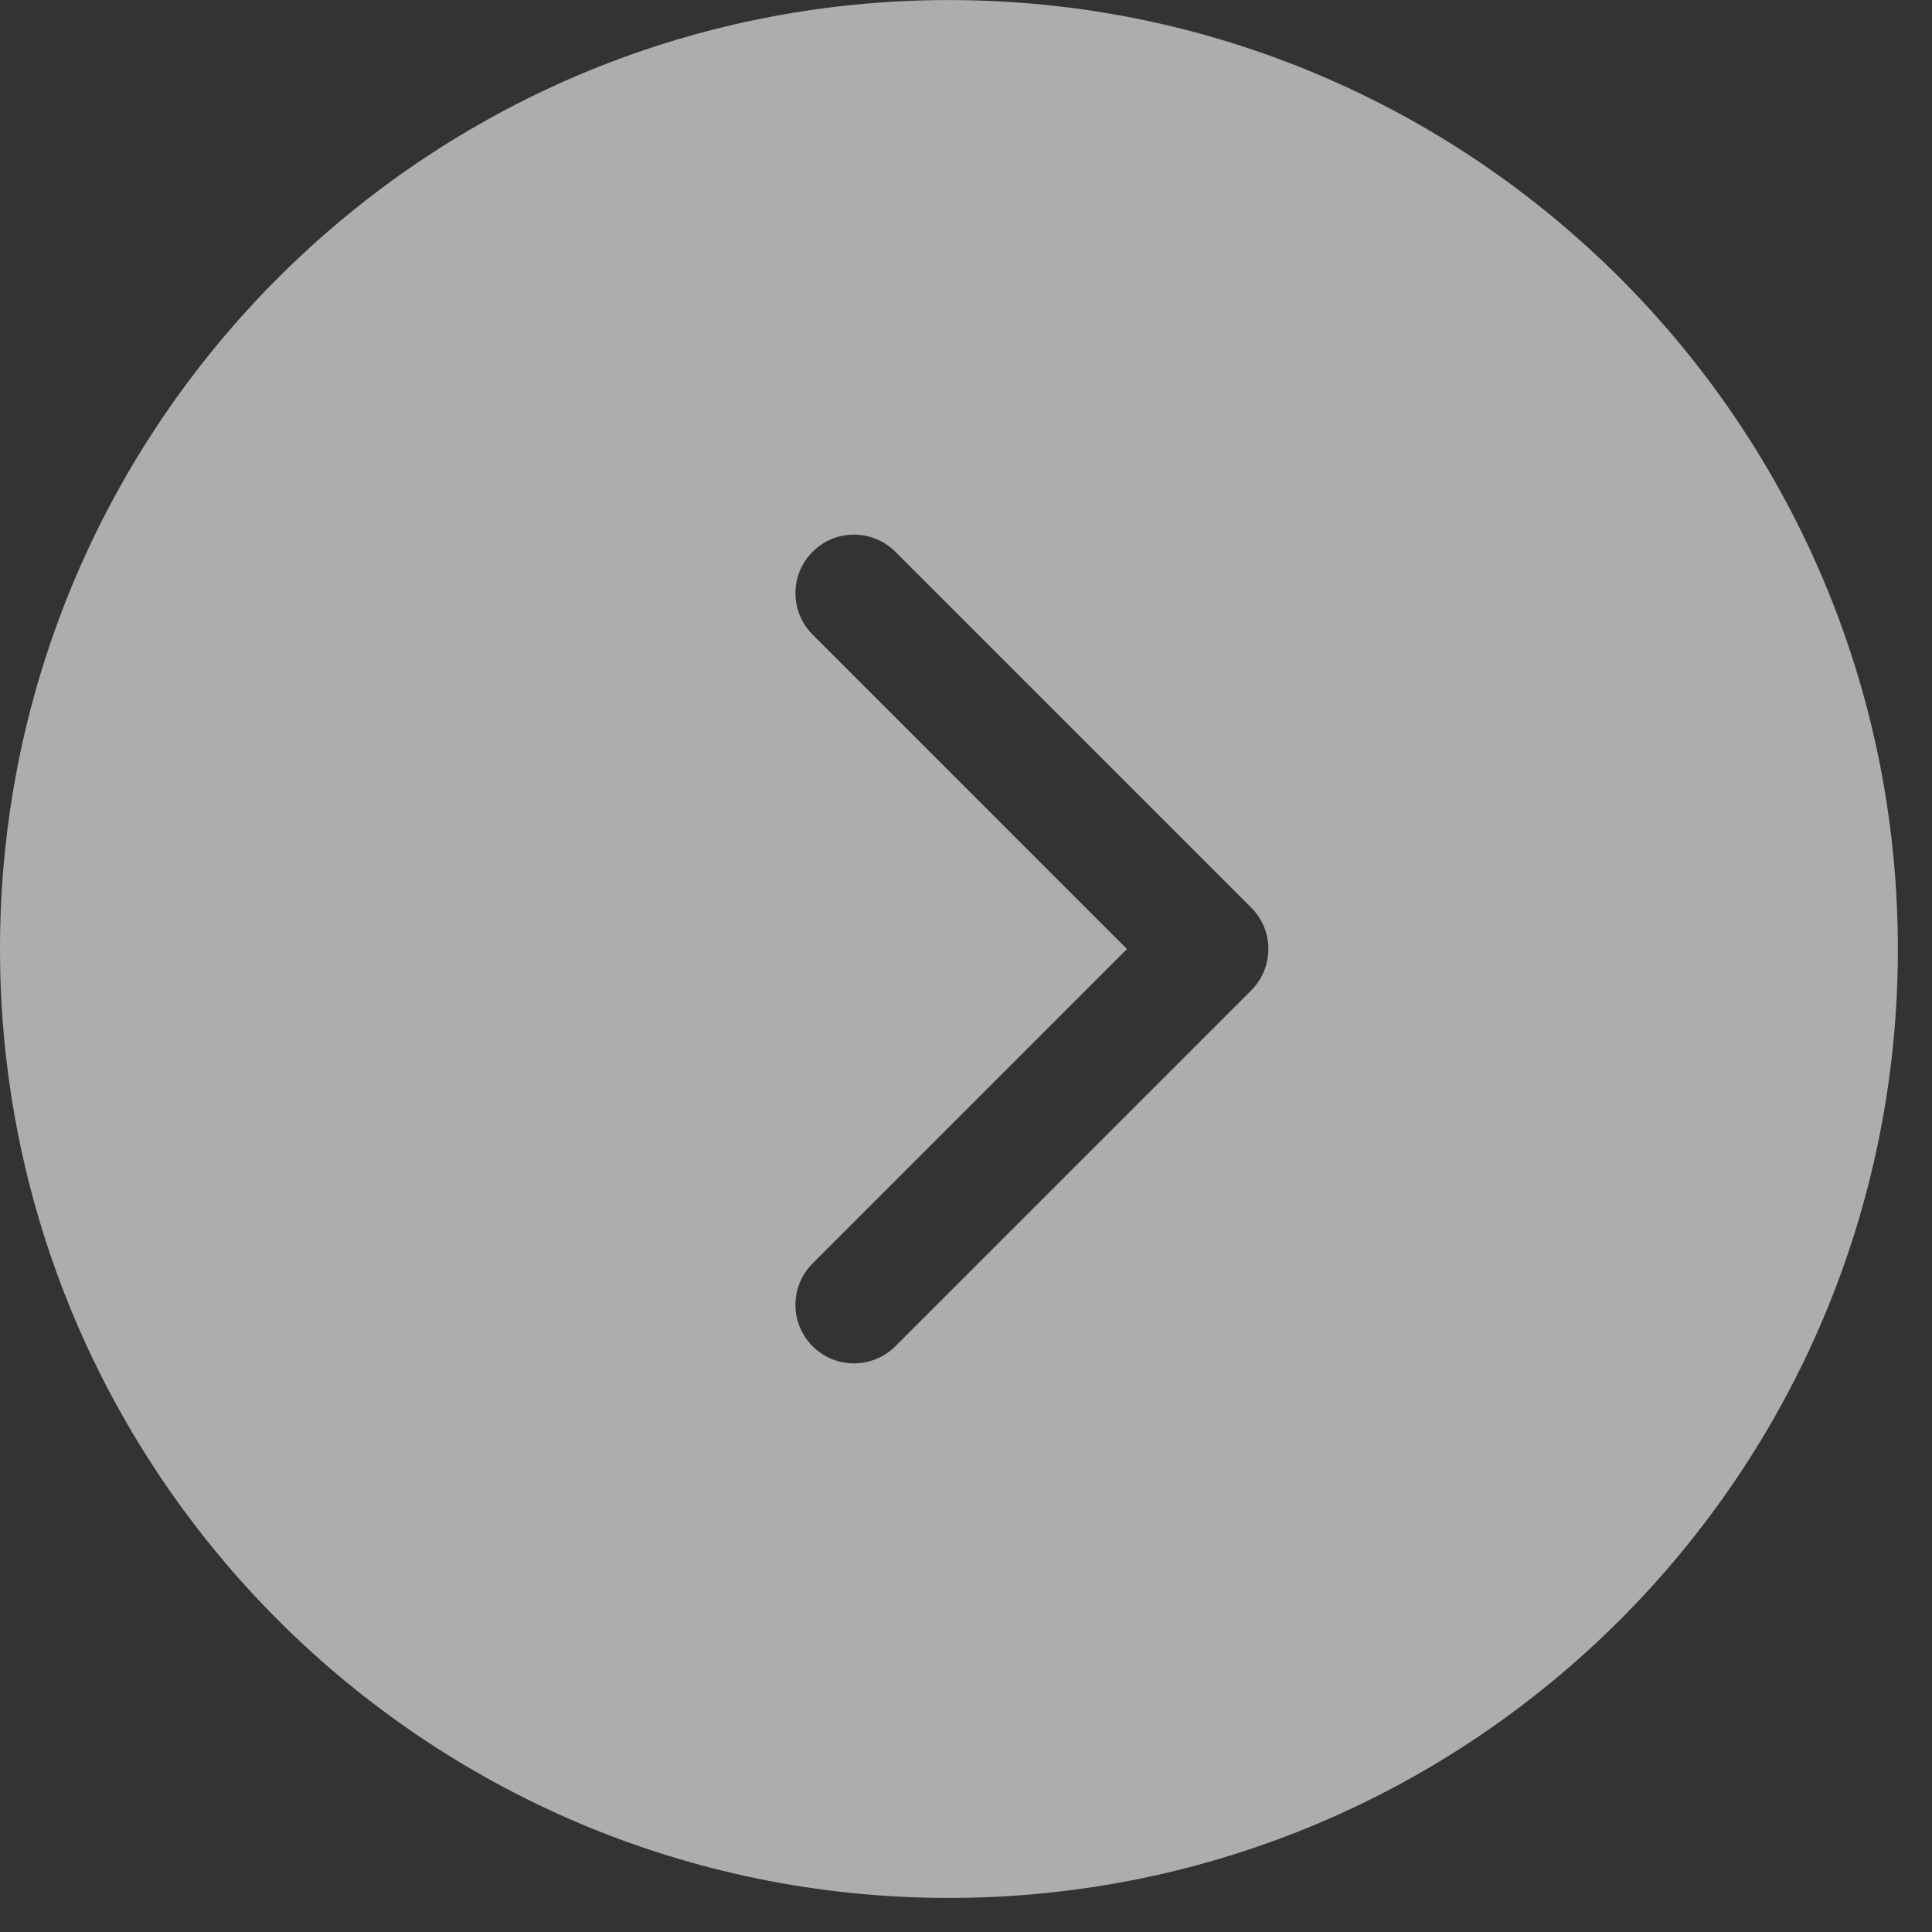<svg width="33" height="33" viewBox="0 0 33 33" fill="none" xmlns="http://www.w3.org/2000/svg">
<rect x="0" y="0" width="33" height="33" fill="#333333" stroke="none"/>
<path fill-rule="evenodd" clip-rule="evenodd" d="M16.208 0.001C25.16 0.001 32.417 7.258 32.417 16.21C32.417 25.161 25.16 32.418 16.208 32.418C7.257 32.418 6.34404e-07 25.161 1.41698e-06 16.21C2.19955e-06 7.258 7.257 0.001 16.208 0.001ZM15.294 22.995C14.903 23.385 14.27 23.385 13.88 22.995C13.489 22.604 13.489 21.971 13.88 21.581L19.25 16.21L13.88 10.839C13.489 10.448 13.489 9.815 13.88 9.425C14.27 9.034 14.903 9.034 15.294 9.425L21.372 15.503C21.762 15.893 21.762 16.526 21.372 16.917L15.294 22.995Z" fill="white" fill-opacity="0.6"/>
</svg>
